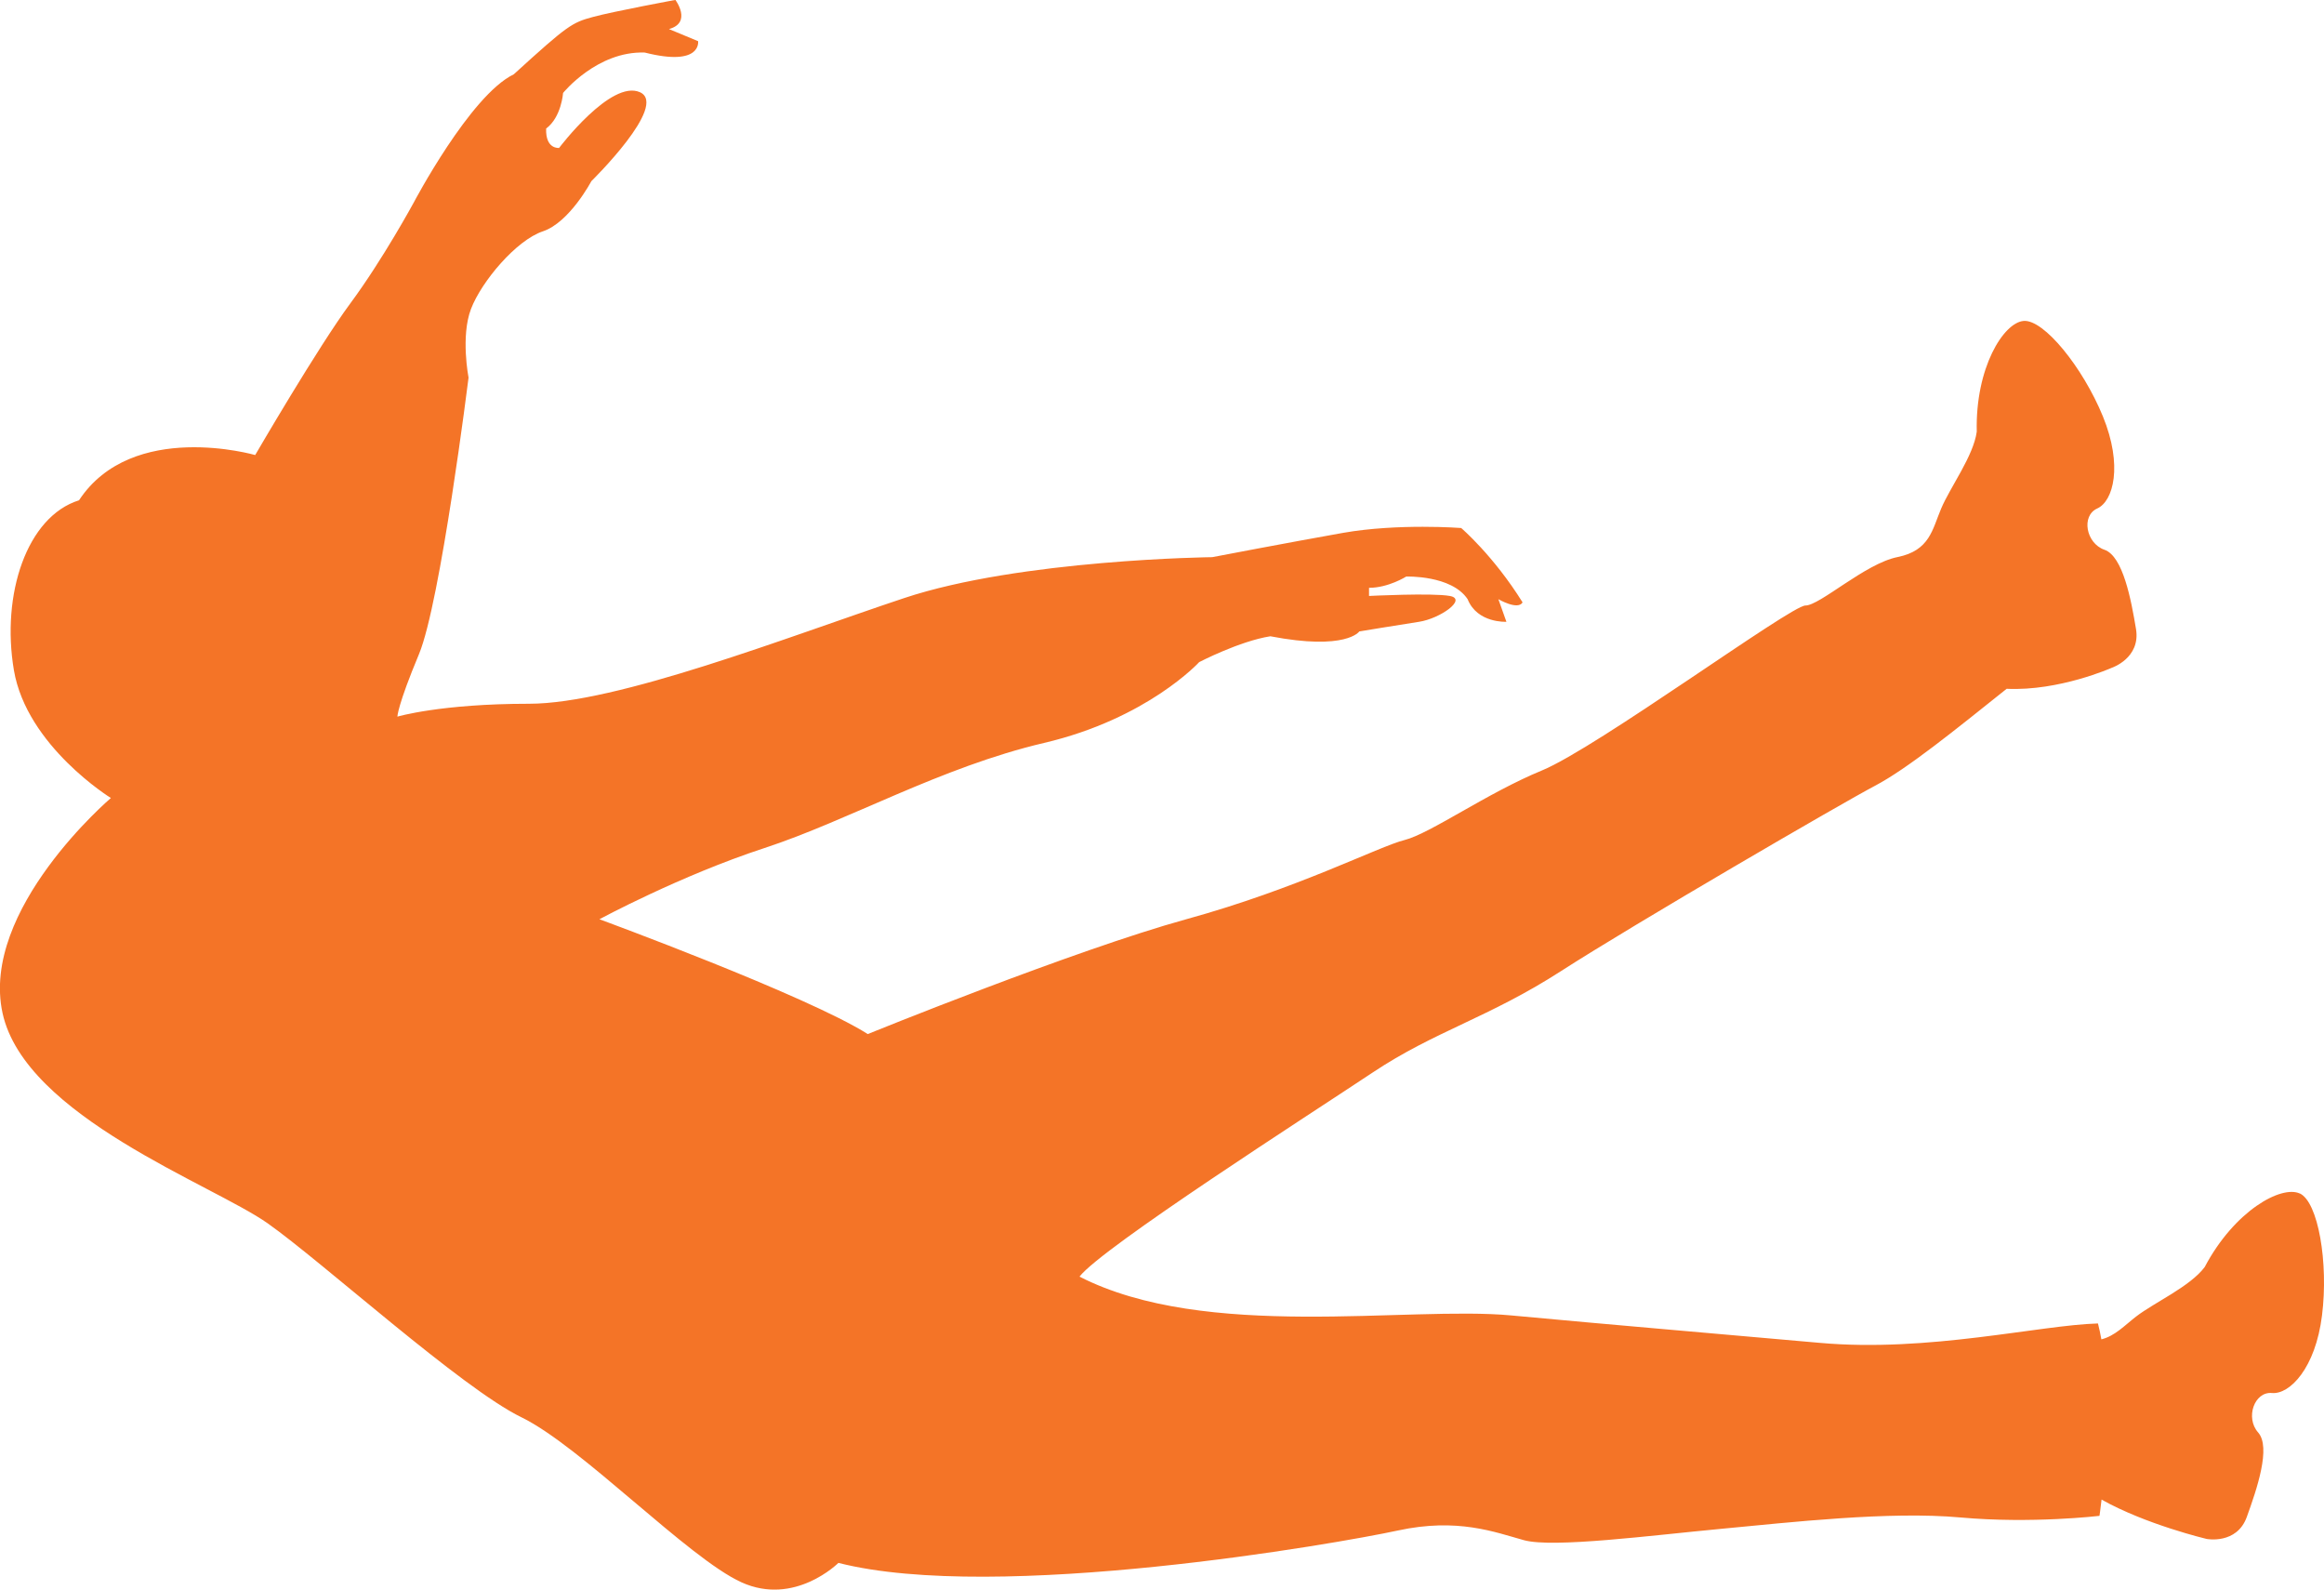 <?xml version="1.0" encoding="UTF-8"?>
<svg id="Layer_2" xmlns="http://www.w3.org/2000/svg" viewBox="0 0 245.62 167.96">
  <defs>
    <style>
      .cls-1 {
        fill: #f47427;
      }
    </style>
  </defs>
  <g id="Layer_1-2" data-name="Layer_1">
    <path class="cls-1" d="M243.06,126.11c-1.95-.9-6.9,1.81-10.05,7.77-1.55,2.07-5.35,3.76-7.25,5.23-1.24.96-2.23,2.05-3.67,2.41-.1-.57-.22-1.14-.36-1.68-6.15.17-17.94,3.08-29.39,2.05-11.45-1.02-21.7-1.88-32.63-2.9-10.93-1.02-32.29,2.73-45.62-4.1,2.39-3.08,24.26-17.09,30.93-21.53,6.66-4.44,12.3-5.81,19.99-10.77,7.69-4.95,29.73-17.77,33.15-19.56,3.42-1.8,8.46-5.89,13.92-10.25,5.55.26,11.11-2.22,11.11-2.22,0,0,3.07-1.02,2.56-4.1-.51-3.07-1.37-7.69-3.33-8.37-1.96-.68-2.48-3.59-.77-4.36,1.71-.77,2.73-4.53.6-9.74-2.14-5.21-6.24-10.25-8.37-10.08-2.13.17-5.12,4.95-4.96,11.7-.34,2.56-2.82,5.89-3.76,8.12-.94,2.22-1.2,4.44-4.61,5.13-3.42.68-8.2,5.12-9.74,5.12s-22.04,15.04-27.85,17.43c-5.81,2.39-11.79,6.66-14.52,7.35-2.73.68-11.28,5.13-23.07,8.37-11.79,3.25-33.66,12.13-33.66,12.13-6.49-4.1-28.36-12.13-28.36-12.13,0,0,8.54-4.61,17.43-7.52s18.62-8.54,29.56-11.11c10.93-2.56,16.4-8.54,16.4-8.54,0,0,4.27-2.22,7.52-2.73,8.03,1.54,9.4-.51,9.4-.51,0,0,4.1-.68,6.32-1.02,2.22-.34,5.13-2.39,3.25-2.73-1.88-.34-8.54,0-8.54,0v-.86c2.05,0,3.93-1.19,3.93-1.19,0,0,4.78-.17,6.49,2.39,1.02,2.56,4.1,2.39,4.1,2.39l-.85-2.39s2.05,1.2,2.56.34c-3.08-4.95-6.49-7.86-6.49-7.86,0,0-6.66-.51-12.47.51-5.81,1.03-13.84,2.57-13.84,2.57,0,0-20.27.23-32.58,4.33-12.3,4.1-30.3,11.16-39.64,11.16s-13.9,1.36-13.9,1.36c0,0,0-1.14,2.28-6.6,2.28-5.47,5.24-29.22,5.24-29.22,0,0-.85-4.36.26-7.26,1.11-2.9,4.78-7.26,7.6-8.2,2.82-.94,5.12-5.3,5.12-5.3,0,0,8.2-8.03,5.13-9.4-3.07-1.36-8.54,5.89-8.54,5.89,0,0-1.45.17-1.37-2.05,1.62-1.2,1.79-3.76,1.79-3.76,0,0,3.59-4.44,8.63-4.27,6.07,1.54,5.64-1.2,5.64-1.2l-3.08-1.28c2.48-.68.68-3.08.68-3.08,0,0-6.49,1.2-8.71,1.8-2.22.6-2.65.85-8.37,6.06-4.61,2.22-10.59,13.58-10.59,13.58,0,0-3.25,5.98-6.66,10.59-3.42,4.61-10.08,16.06-10.08,16.06,0,0-12.99-3.76-18.62,4.78C2.84,54.59.11,62.79,1.47,70.82c1.37,8.03,10.25,13.5,10.25,13.5,0,0-13.84,11.79-11.45,22.73,2.39,10.93,22.21,18.11,28.02,22.21,5.81,4.1,20.5,17.43,26.83,20.5,6.32,3.08,17.6,14.86,23.24,17.43,5.64,2.56,10.25-2.05,10.25-2.05,16.75,4.27,52.8-2.05,59.12-3.42,6.32-1.37,10.25.17,13.33,1.02,3.08.85,13.5-.51,20.85-1.2s17.77-1.88,25.29-1.2c7.52.68,14.69-.17,14.69-.17,0,0,.1-.64.22-1.72,4.69,2.64,11.11,4.16,11.11,4.16,0,0,3.18.61,4.24-2.32,1.06-2.93,2.58-7.37,1.2-8.93-1.38-1.56-.4-4.34,1.46-4.17,1.87.17,4.6-2.61,5.29-8.2.7-5.59-.41-11.99-2.35-12.89Z"/>
  </g>
</svg>